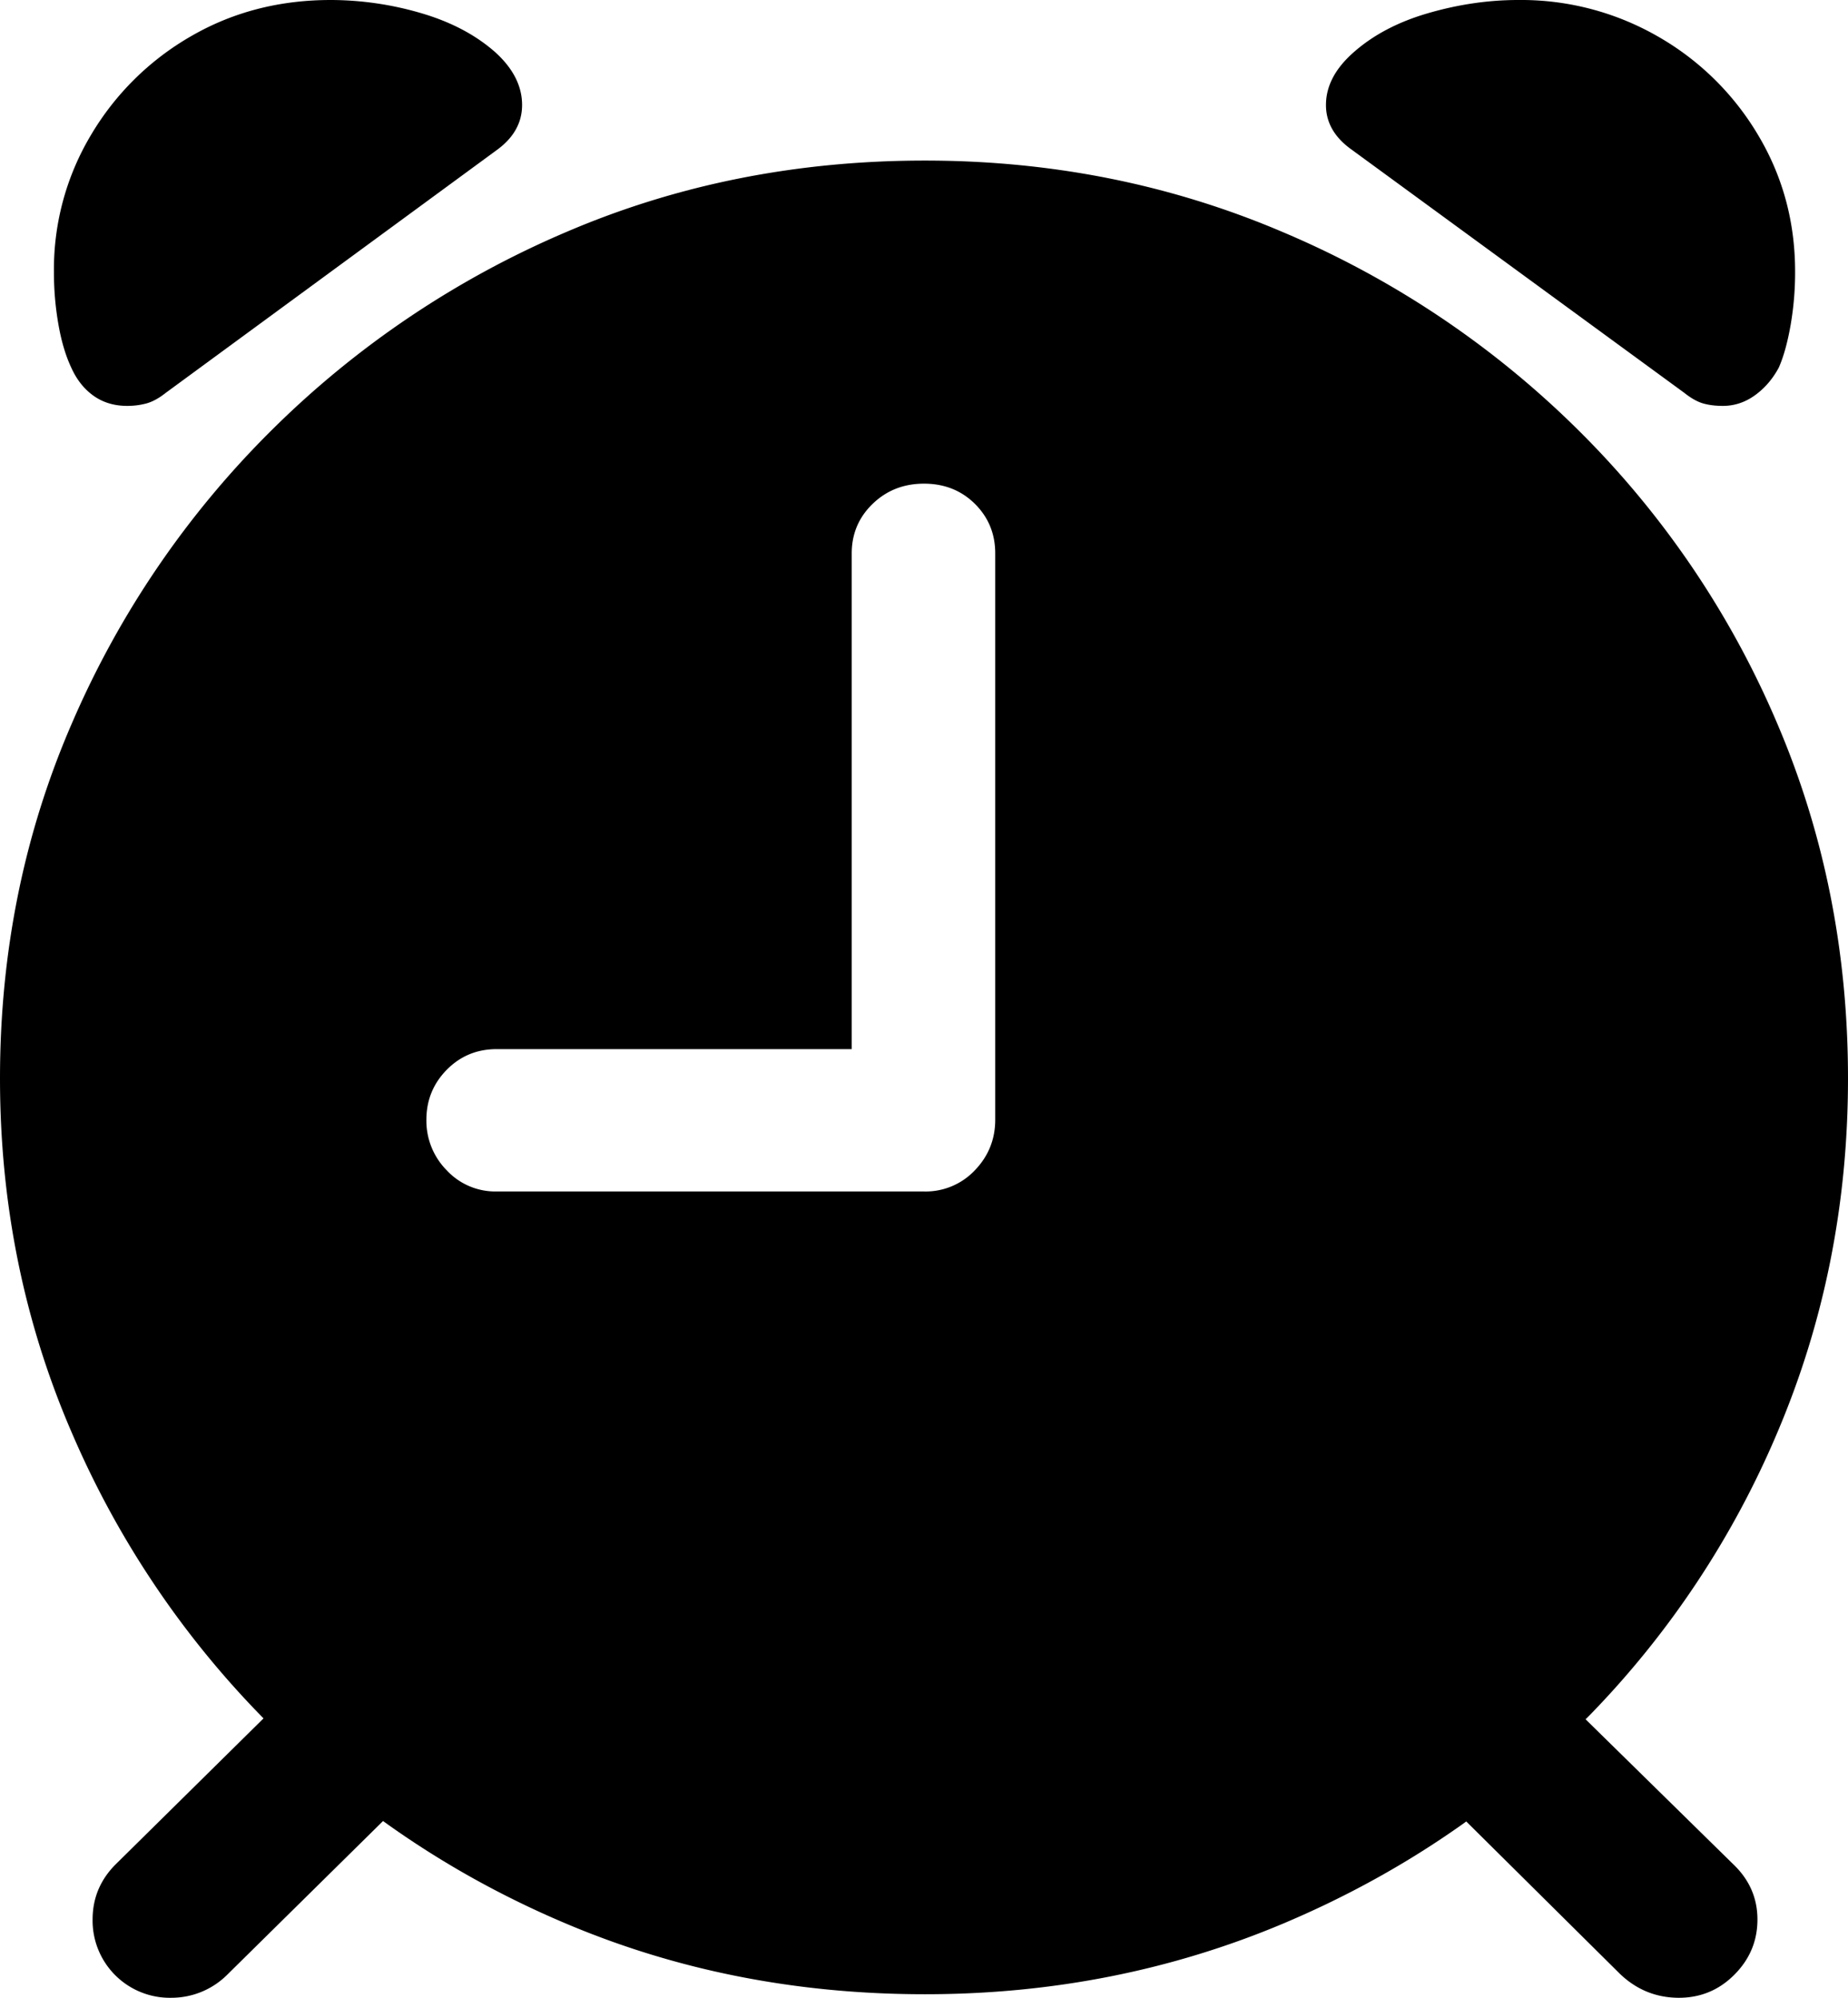 <svg xmlns="http://www.w3.org/2000/svg" width="37" height="40" viewBox="0 0 37 40"><path d="M2.547 8.127c.136 0 .265-.017.387-.05.122-.034.251-.105.387-.213l6.642-4.872c.326-.242.49-.539.49-.89 0-.377-.177-.727-.53-1.05C9.527.7 9.028.437 8.424.261A6.451 6.451 0 0 0 6.622 0C5.589 0 4.656.243 3.82.728a5.522 5.522 0 0 0-1.996 1.971 5.237 5.237 0 0 0-.744 2.74 6 6 0 0 0 .092 1.07c.06.338.146.62.254.85.109.243.258.431.448.566.19.135.415.202.673.202zm31.947 0c.23 0 .445-.07.642-.212s.356-.327.479-.556c.095-.216.173-.495.234-.839a6.17 6.17 0 0 0 .092-1.082c0-.997-.248-1.91-.744-2.739A5.498 5.498 0 0 0 33.19.728 5.491 5.491 0 0 0 30.399 0C29.8 0 29.2.088 28.596.263c-.605.175-1.104.438-1.498.788-.367.324-.55.674-.55 1.052 0 .35.17.647.51.89l6.662 4.871c.136.108.261.179.377.213.115.033.248.05.397.05zM33.587 40c.442.006.819-.145 1.131-.455.312-.31.469-.68.469-1.112 0-.432-.163-.802-.49-1.112l-2.951-2.897.095-.095a18.33 18.33 0 0 0 3.733-5.62c.95-2.225 1.426-4.597 1.426-7.117 0-2.534-.475-4.91-1.426-7.127A18.36 18.36 0 0 0 31.6 8.612a18.769 18.769 0 0 0-5.909-3.962c-2.241-.957-4.632-1.435-7.172-1.435-2.567 0-4.964.478-7.192 1.435A18.834 18.834 0 0 0 5.44 8.612a18.642 18.642 0 0 0-3.993 5.853C.482 16.682 0 19.058 0 21.592c0 2.52.482 4.892 1.447 7.116a18.613 18.613 0 0 0 3.753 5.62l.076.078-2.953 2.915c-.313.31-.469.68-.469 1.112A1.546 1.546 0 0 0 3.434 40a1.584 1.584 0 0 0 1.13-.476l3.105-3.063.1.072c1.1.781 2.286 1.442 3.56 1.98 2.227.944 4.624 1.416 7.191 1.416 2.54 0 4.931-.472 7.172-1.415 1.28-.54 2.473-1.2 3.576-1.98l.089-.064 3.08 3.054c.325.31.709.469 1.15.476zM18.5 23.856H9.943a1.33 1.33 0 0 1-.999-.424 1.41 1.41 0 0 1-.407-1.011c0-.391.136-.725.407-1.001.272-.276.605-.414.999-.414h7.11v-9.927c0-.39.14-.721.418-.99.279-.27.622-.405 1.029-.405.407 0 .747.135 1.019.404.271.27.407.6.407.991v11.342c0 .39-.136.728-.407 1.01a1.354 1.354 0 0 1-1.019.425z"/></svg>